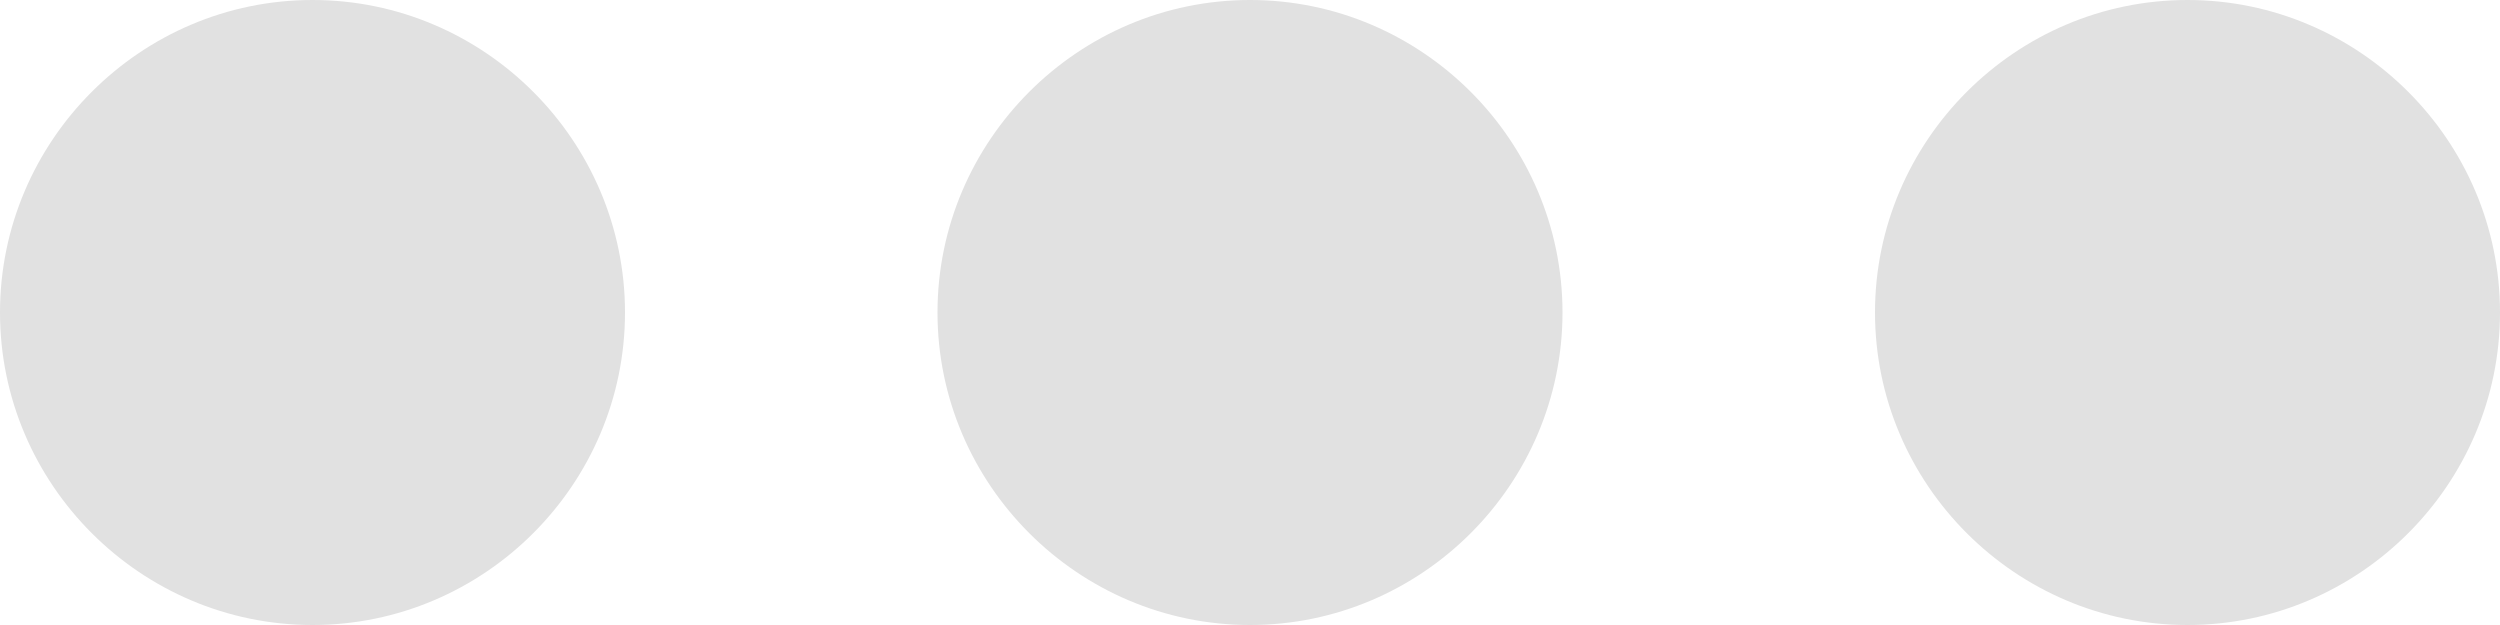 <svg width="8" height="2" viewBox="0 0 8 2" fill="none" xmlns="http://www.w3.org/2000/svg">
<path d="M4 0C3.45 0 3 0.45 3 1C3 1.55 3.45 2 4 2C4.55 2 5 1.55 5 1C5 0.45 4.55 0 4 0ZM7 0C6.45 0 6 0.45 6 1C6 1.55 6.45 2 7 2C7.55 2 8 1.55 8 1C8 0.45 7.55 0 7 0ZM1 0C0.45 0 0 0.45 0 1C0 1.55 0.45 2 1 2C1.55 2 2 1.55 2 1C2 0.45 1.55 0 1 0Z" fill="#E1E1E1"/>
</svg>
